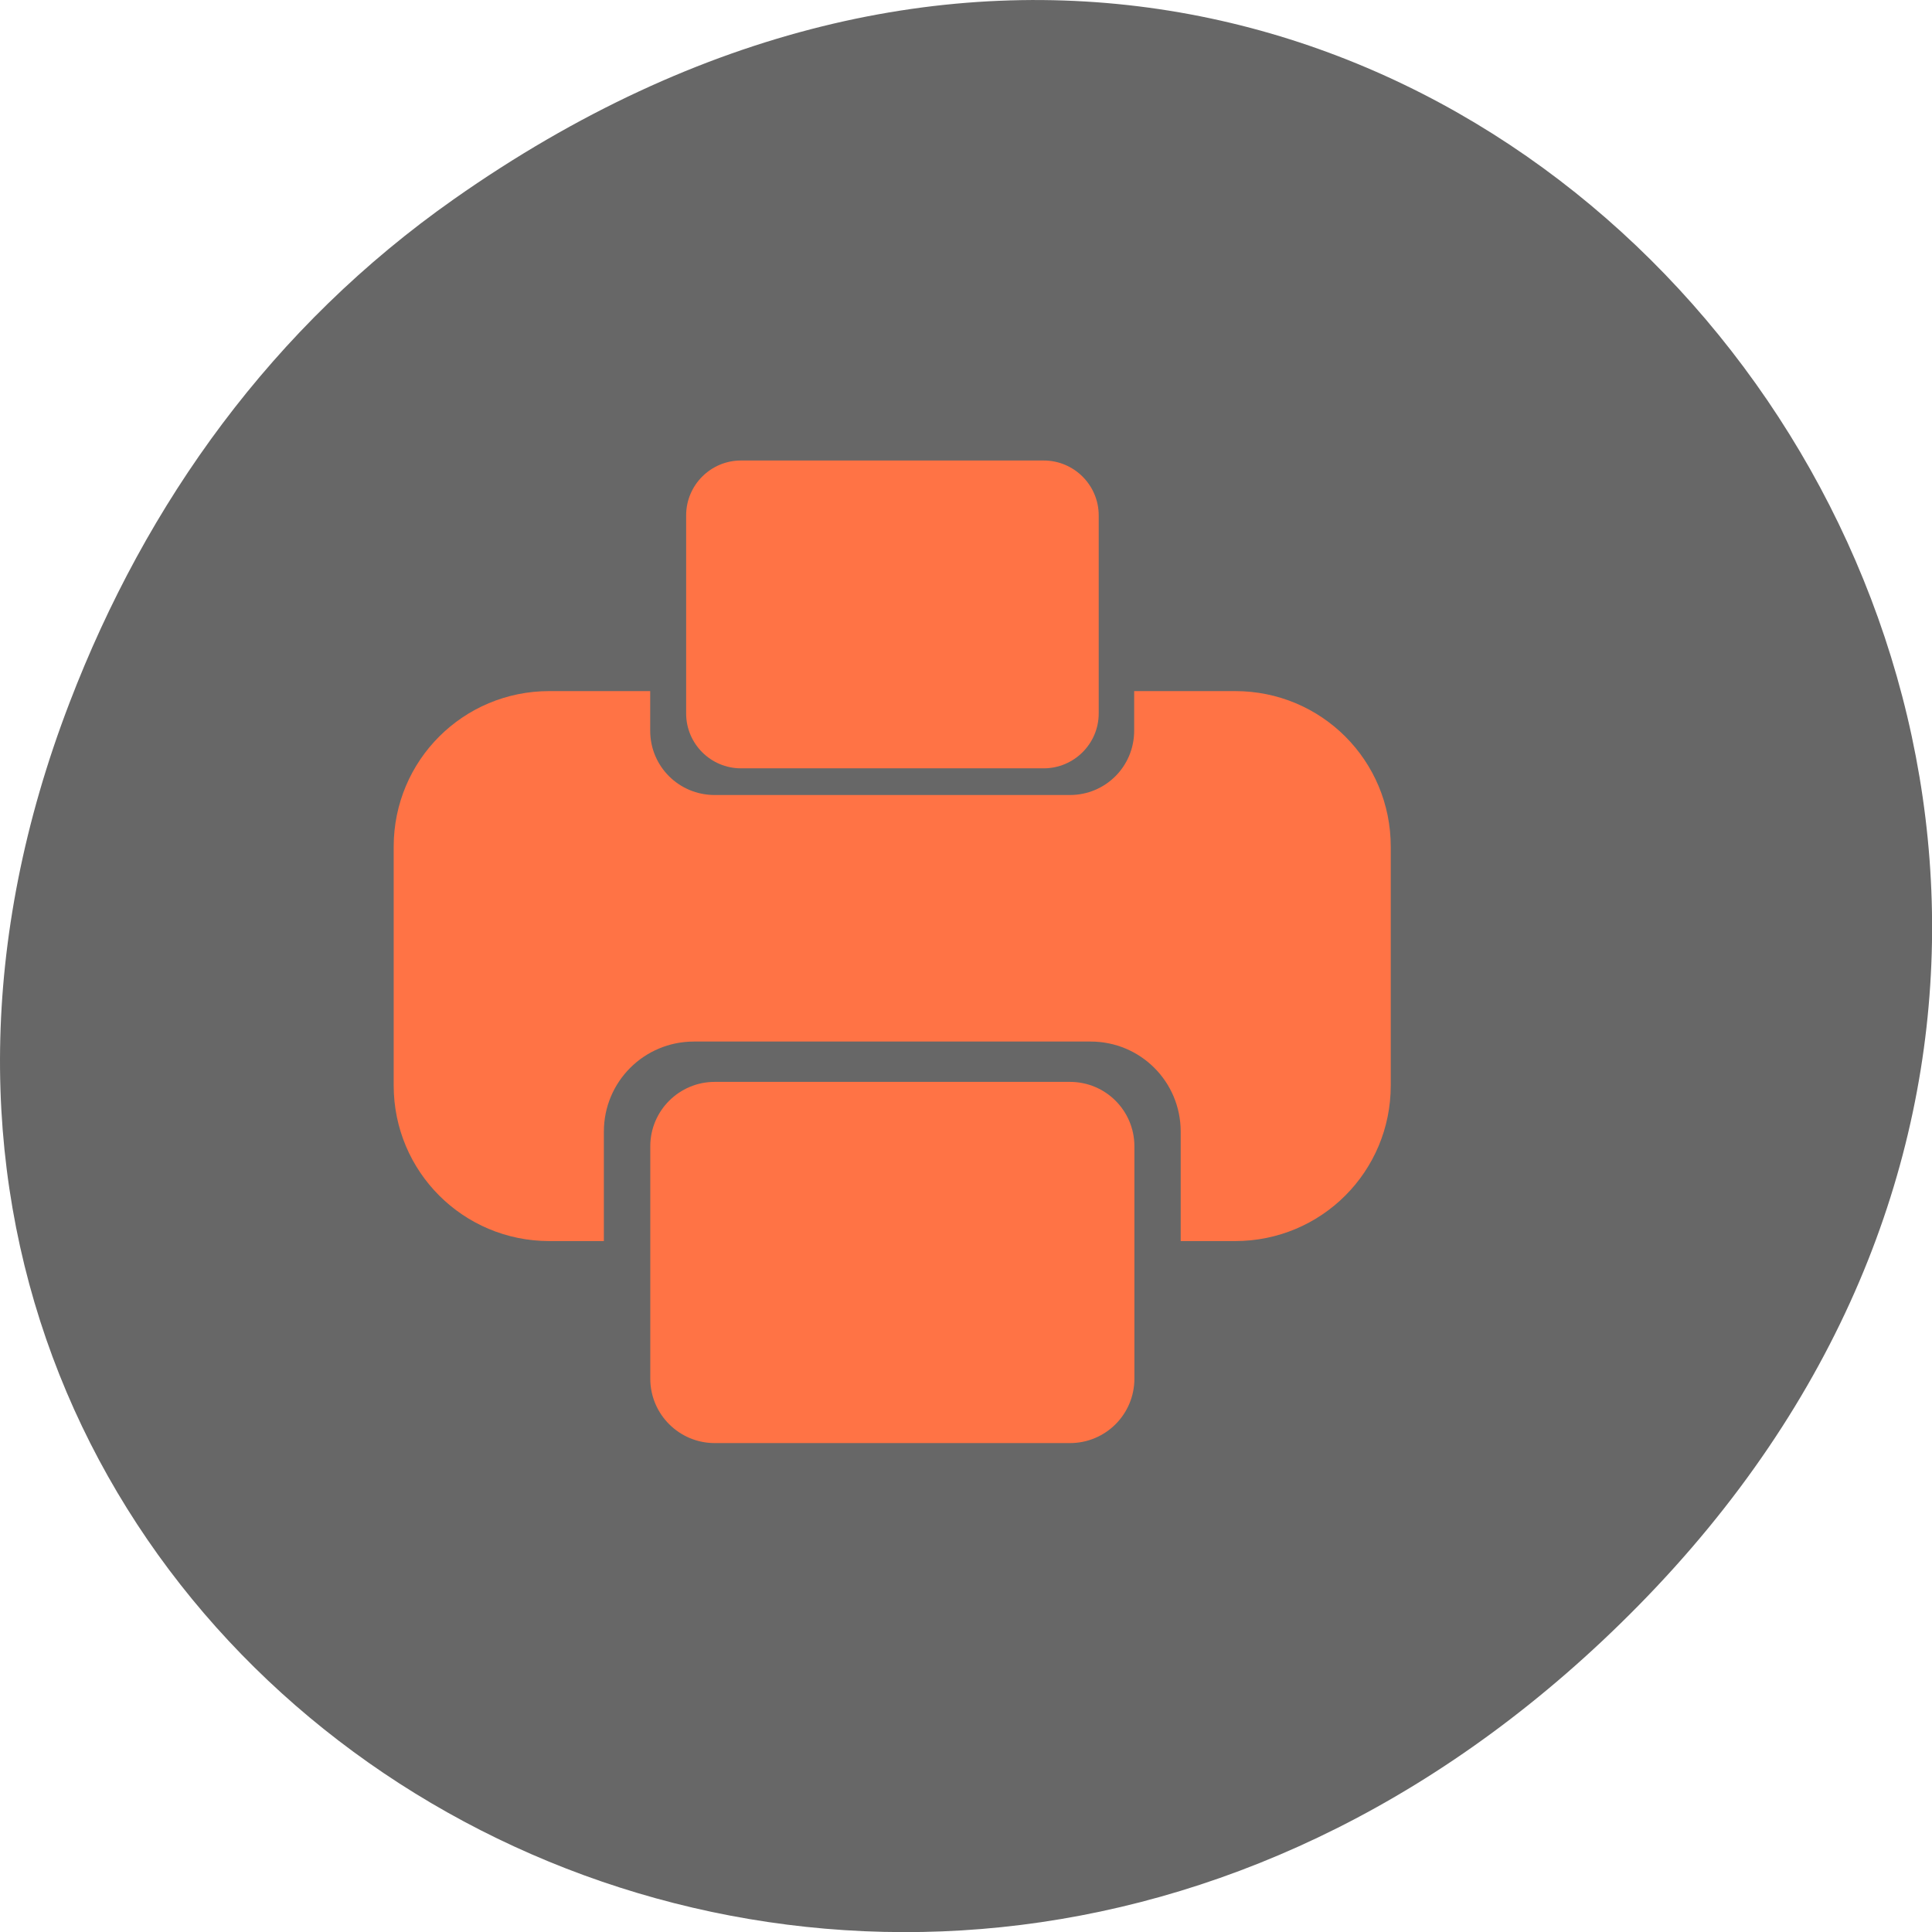 <svg xmlns="http://www.w3.org/2000/svg" viewBox="0 0 48 48"><path d="m 11.281 4.945 c 24.551 -17.258 49.43 14.617 29.422 34.949 c -18.848 19.16 -48.13 1.398 -38.973 -22.441 c 1.906 -4.973 5.04 -9.34 9.551 -12.508" fill="#676767"/><g fill="#ff7345"><path d="m 13.648 17.17 c -2.141 0 -3.867 1.723 -3.867 3.867 v 5.93 c 0 2.141 1.727 3.867 3.867 3.867 h 1.355 v -2.719 c 0 -1.242 1 -2.238 2.238 -2.238 h 9.855 c 1.238 0 2.238 0.996 2.238 2.238 v 2.719 h 1.352 c 2.145 0 3.867 -1.727 3.867 -3.867 v -5.93 c 0 -2.145 -1.723 -3.867 -3.867 -3.867 h -2.508 v 0.984 c 0 0.887 -0.711 1.598 -1.598 1.598 h -8.824 c -0.887 0 -1.602 -0.711 -1.602 -1.598 v -0.984"/><path d="m 17.758 26.879 h 8.824 c 0.887 0 1.602 0.715 1.602 1.602 v 5.77 c 0 0.887 -0.715 1.602 -1.602 1.602 h -8.824 c -0.883 0 -1.602 -0.715 -1.602 -1.602 v -5.77 c 0 -0.887 0.719 -1.602 1.602 -1.602"/><path d="m 18.41 11.441 h 7.52 c 0.754 0 1.367 0.613 1.367 1.363 v 4.922 c 0 0.75 -0.613 1.363 -1.367 1.363 h -7.52 c -0.754 0 -1.363 -0.613 -1.363 -1.363 v -4.922 c 0 -0.75 0.609 -1.363 1.363 -1.363"/></g></svg>